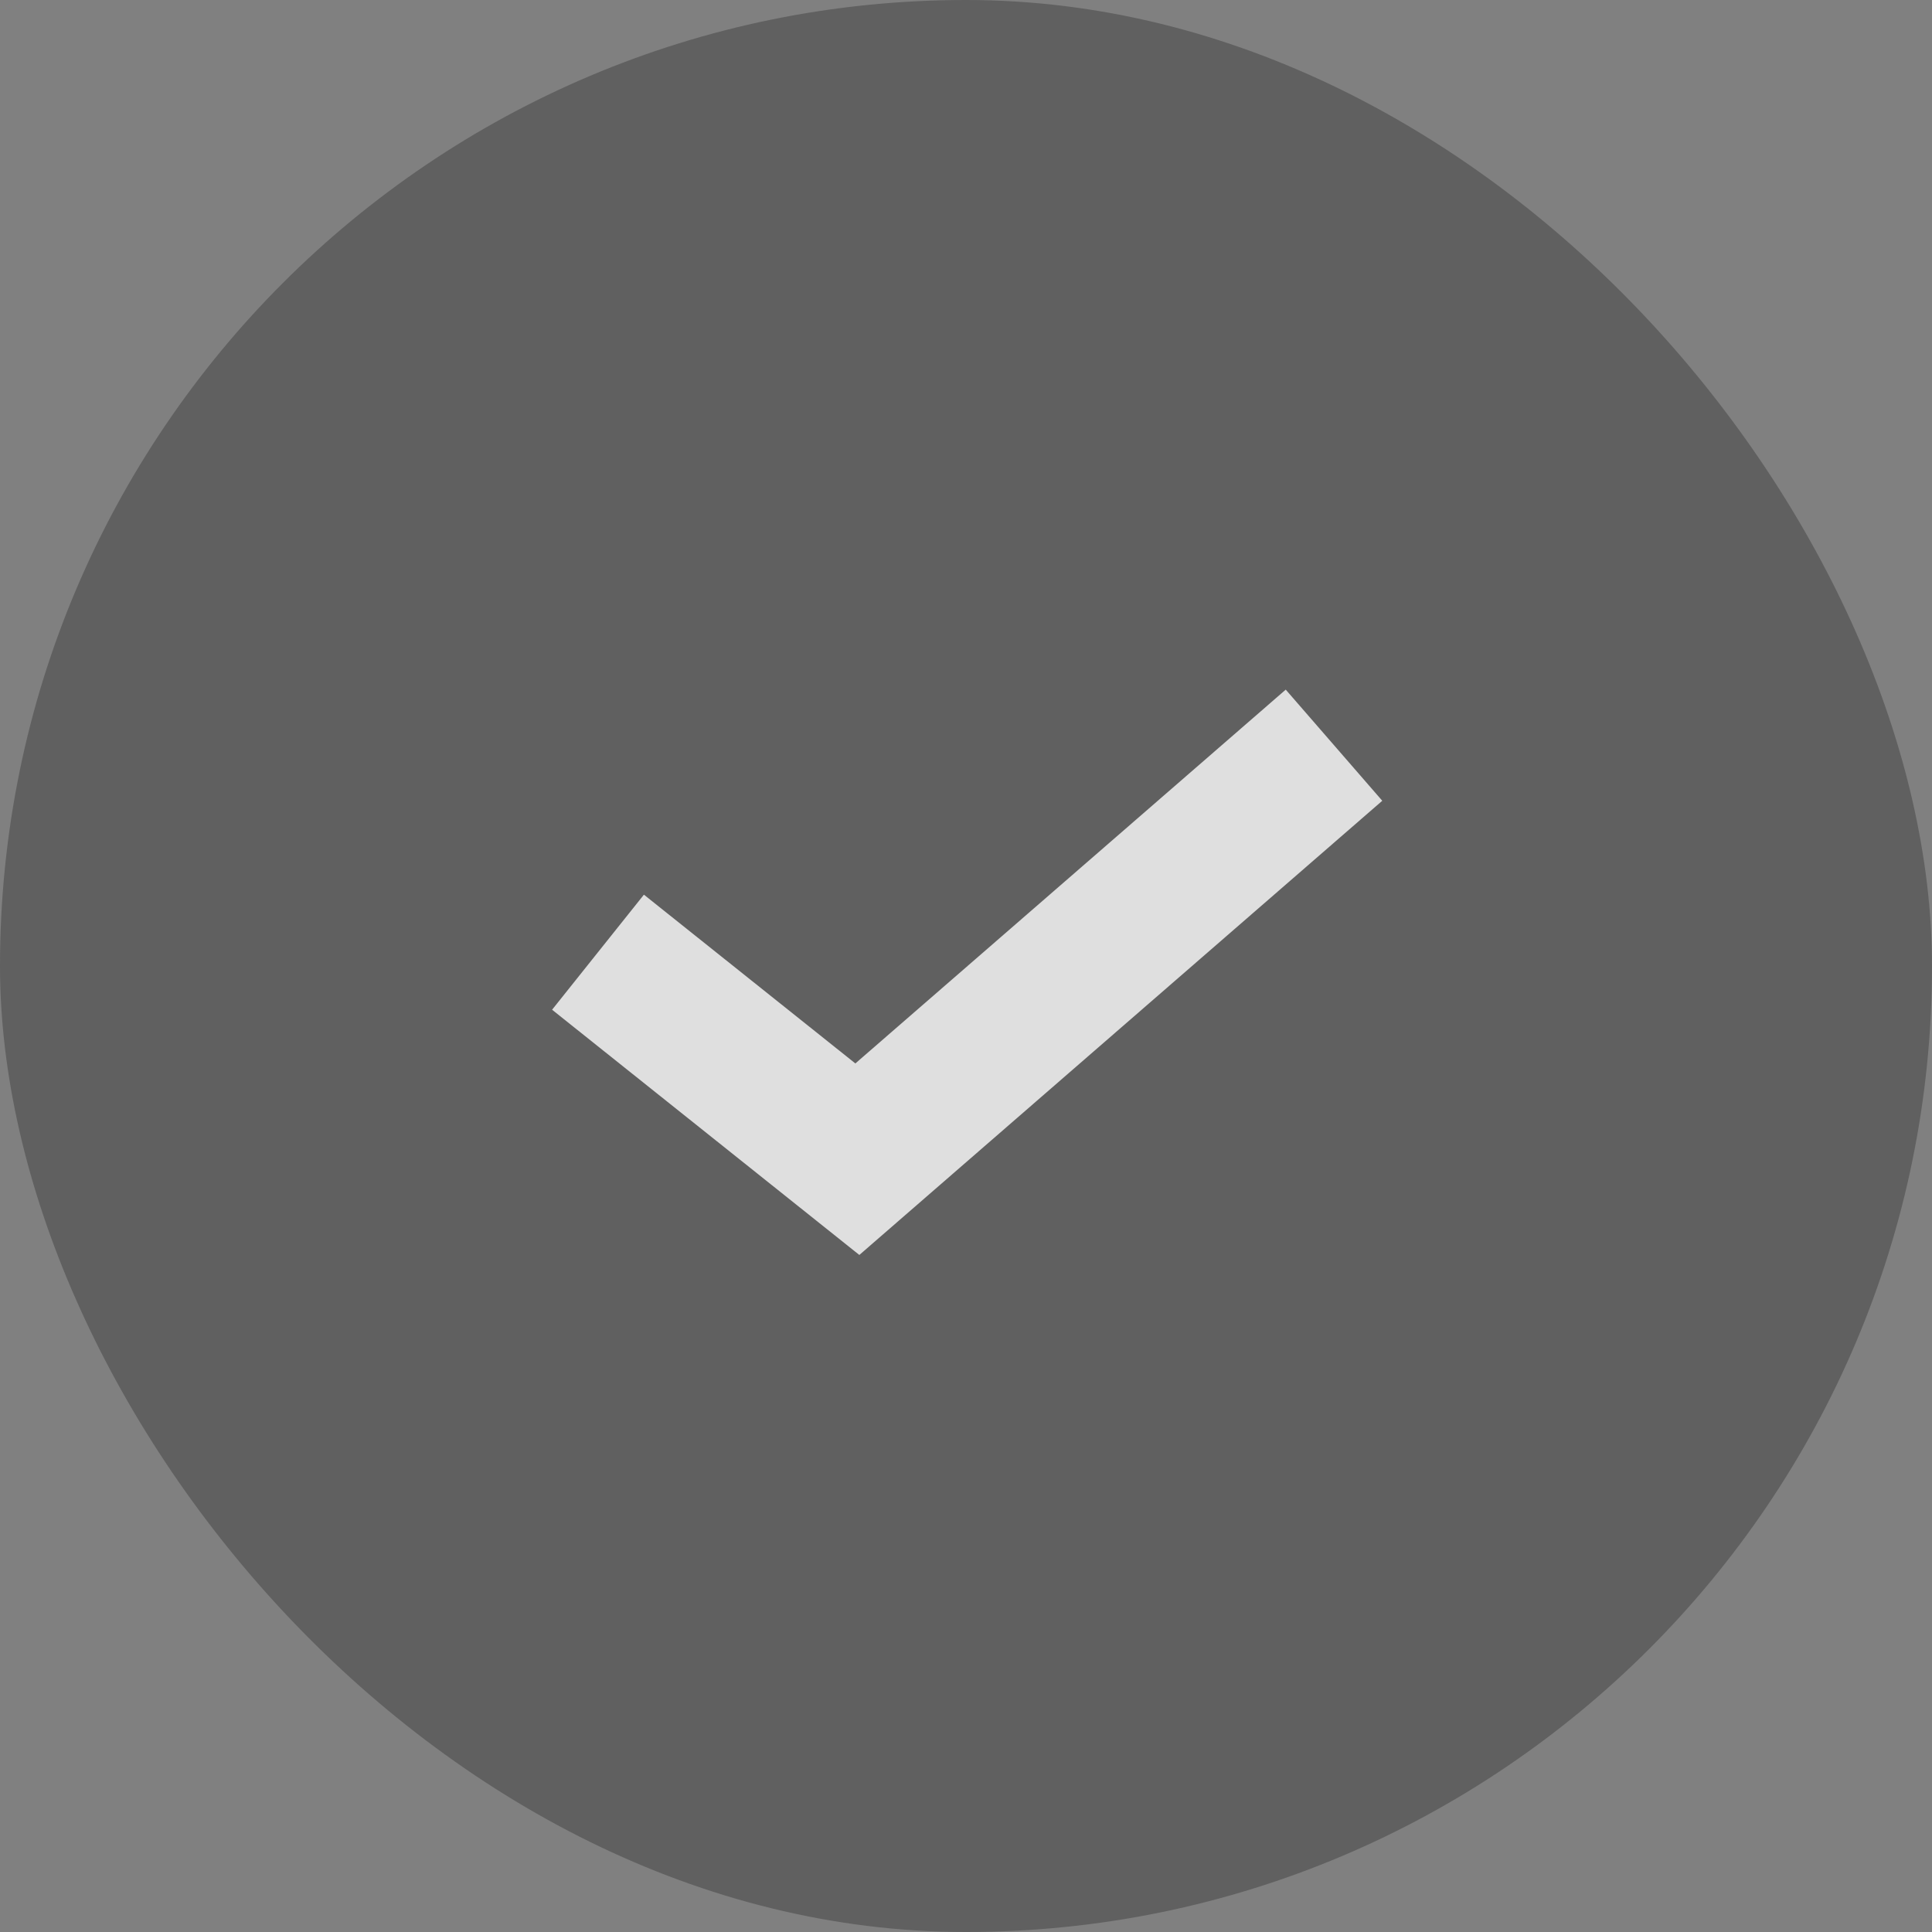 <svg width="21" height="21" viewBox="0 0 21 21" fill="none" xmlns="http://www.w3.org/2000/svg">
  <rect x="0" y="0" width="21" height="21" fill="#808080" stroke="none"/>
  <rect width="21" height="21" rx="10.5" fill="#202020" fill-opacity="0.33"/>
  <path d="M6.5 10.35L9.319 12.6L14.5 8.1" stroke="white" stroke-width="1.6" stroke-opacity="0.8"/>
</svg>
